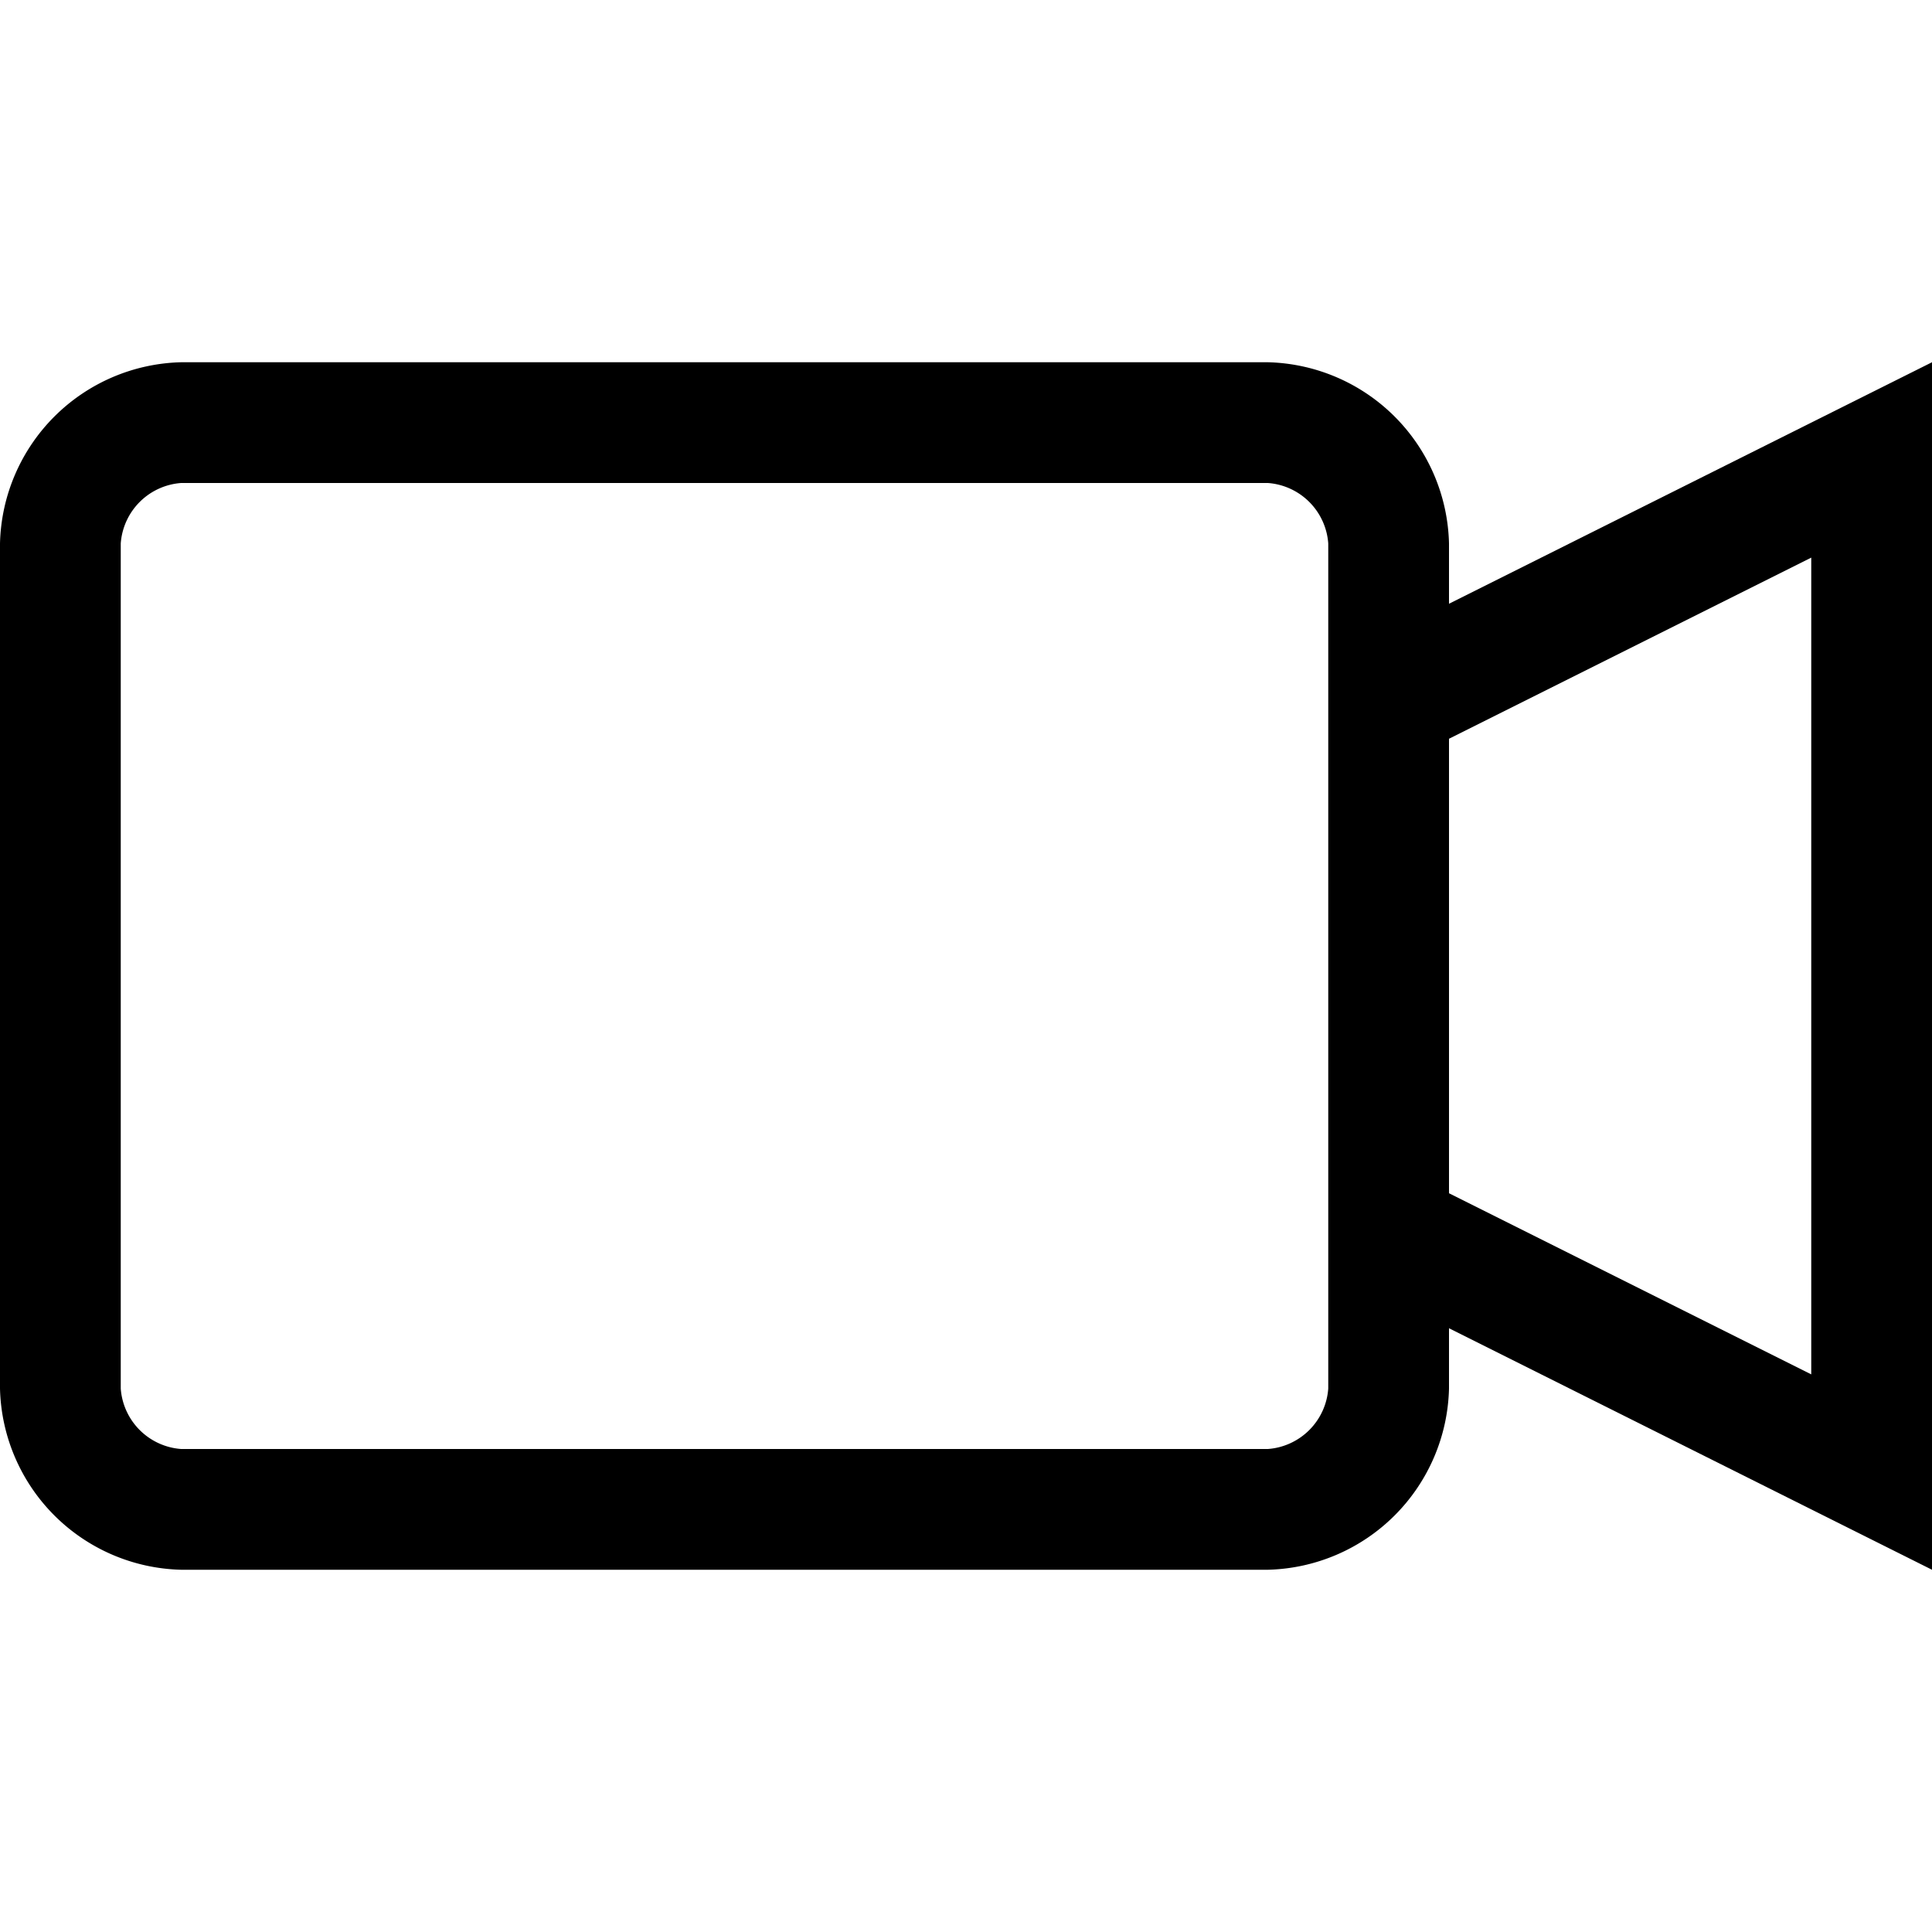<svg viewBox="0 0 16 16" xmlns="http://www.w3.org/2000/svg"><path d="m16 3-4 2v-.5a1.538 1.538 0 0 0 -1.5-1.5h-9a1.538 1.538 0 0 0 -1.5 1.5v7a1.538 1.538 0 0 0 1.5 1.5h9a1.538 1.538 0 0 0 1.5-1.5v-.5l4 2zm-5 8.5a.541.541 0 0 1 -.5.5h-9a.541.541 0 0 1 -.5-.5v-7a.541.541 0 0 1 .5-.5h9a.541.541 0 0 1 .5.5zm4-.118-3-1.5v-3.764l3-1.5z"/></svg>